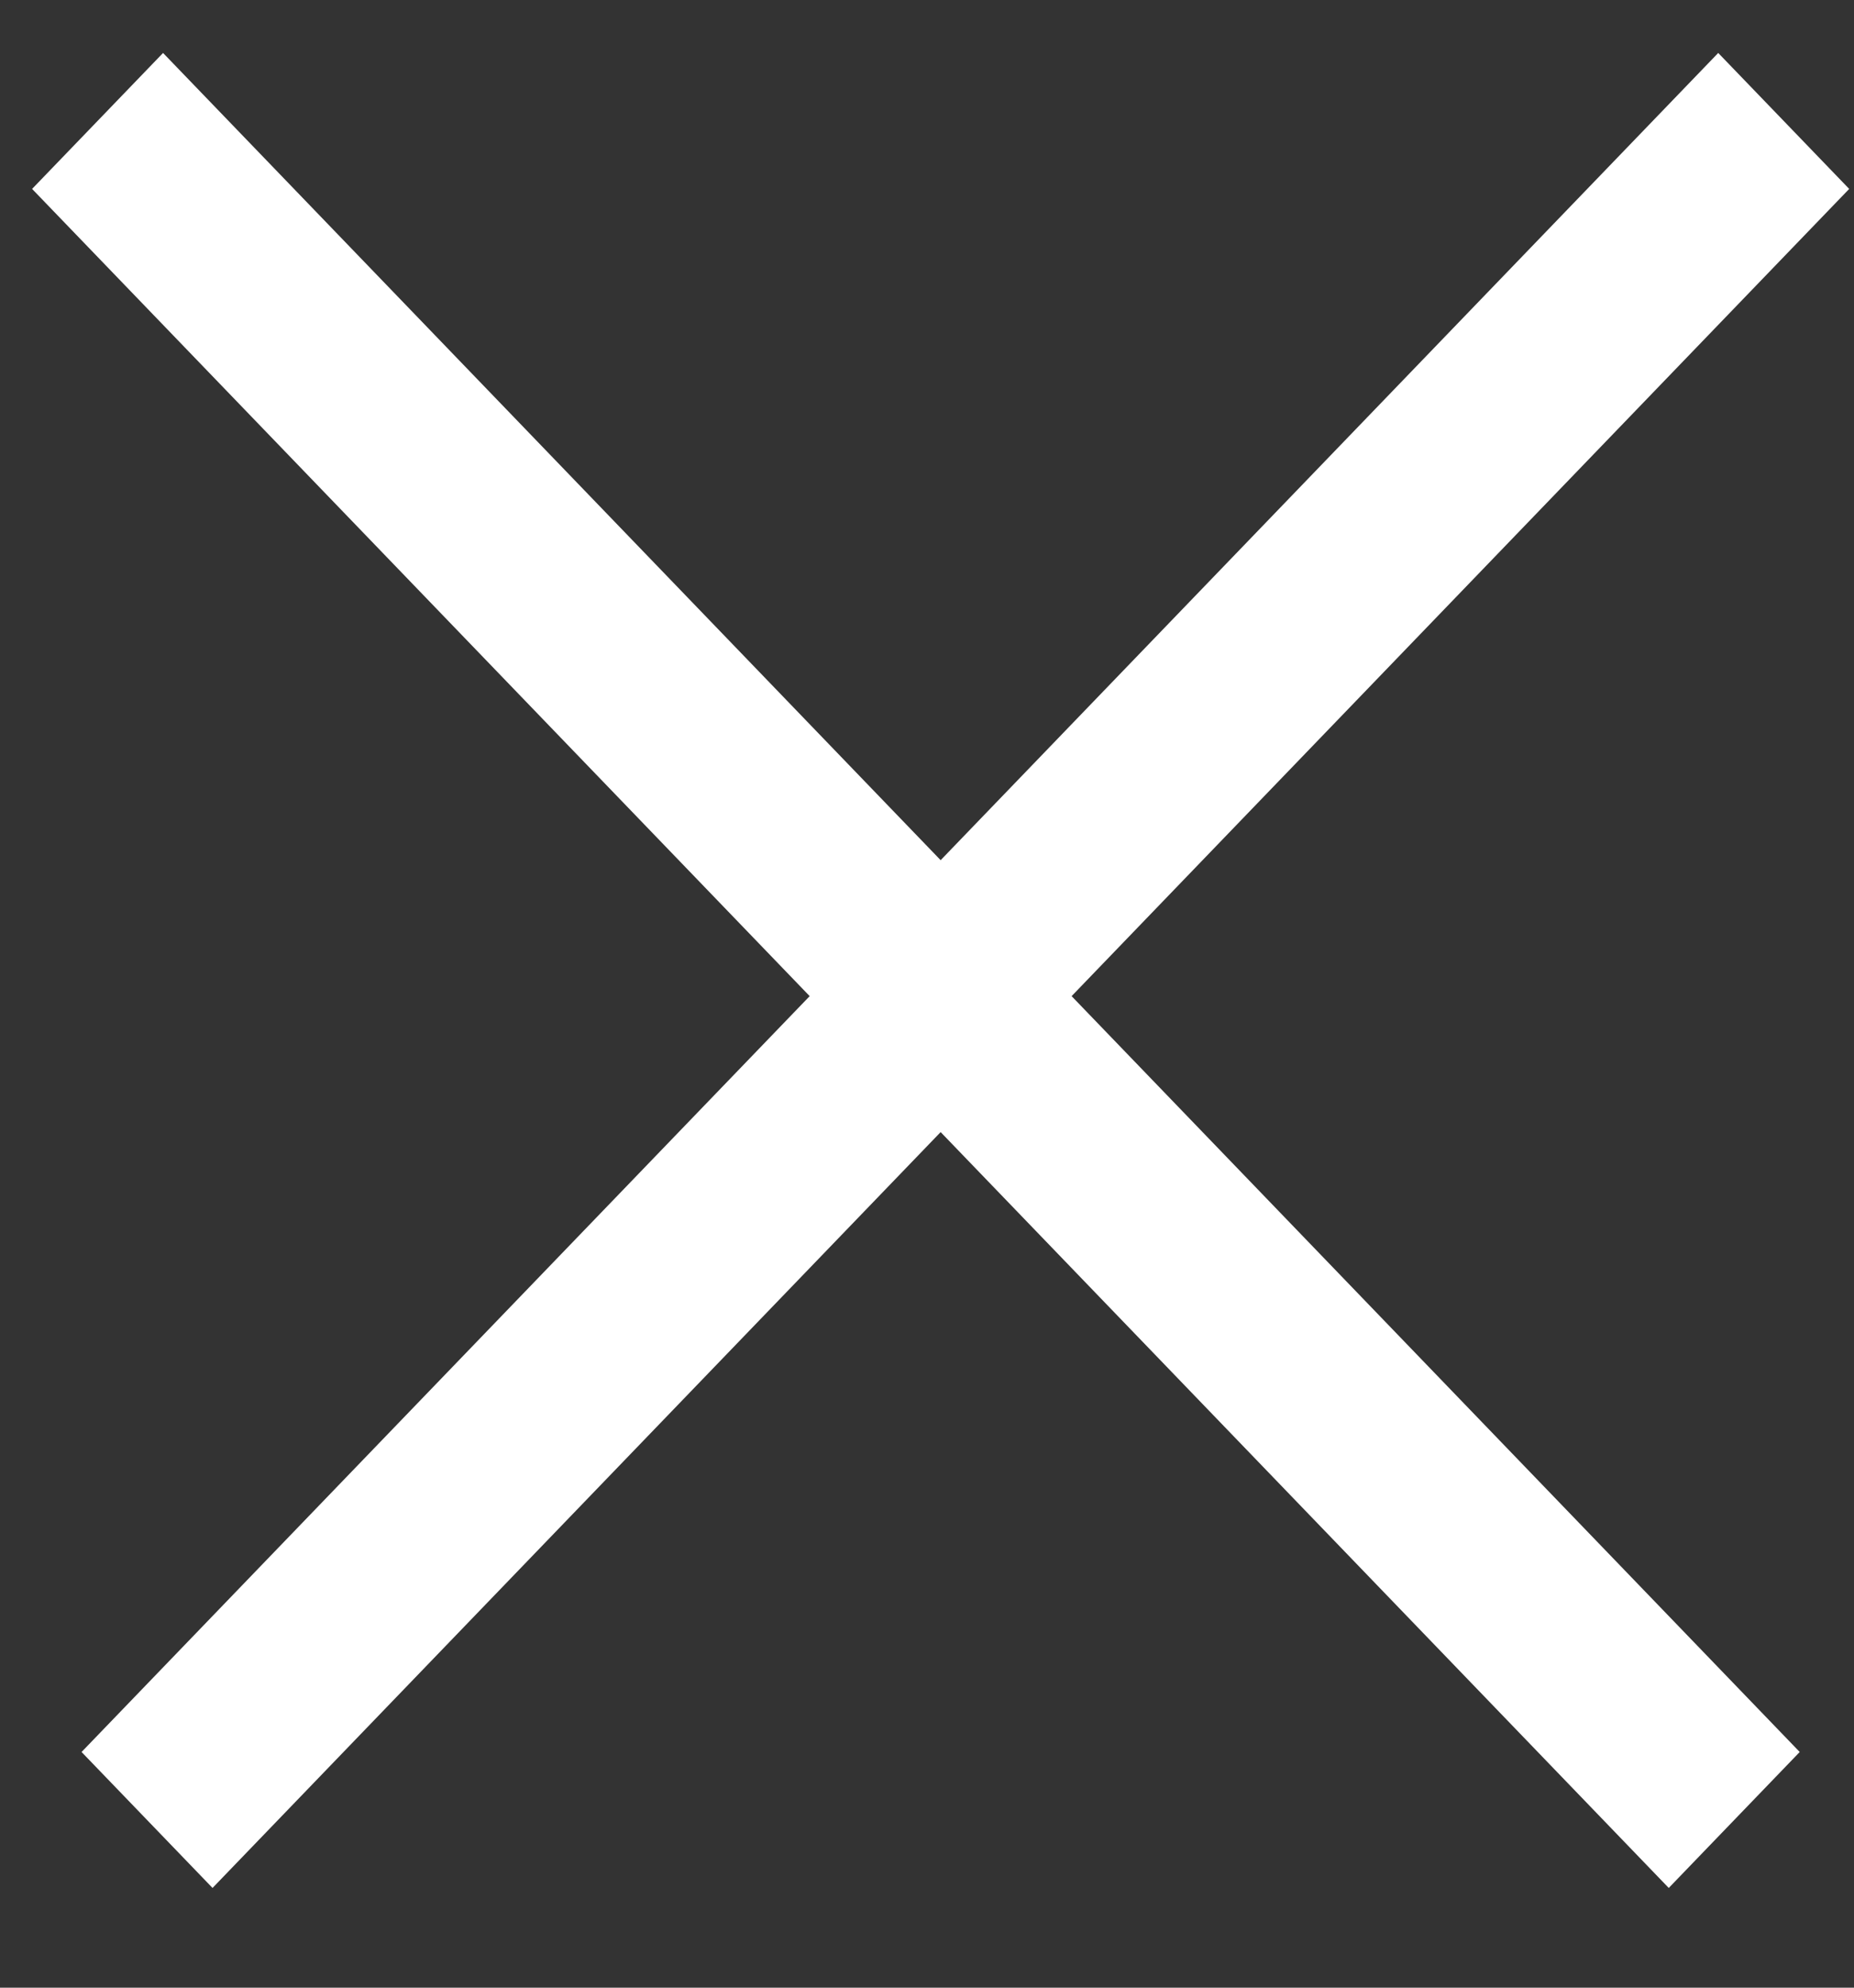 <svg width="14" height="15" viewBox="0 0 14 15" fill="none" xmlns="http://www.w3.org/2000/svg">
<rect x="0" y="0" width="14" height="15" fill="#333333" stroke="none"/>
<line y1="-0.713" x2="17.808" y2="-0.713" transform="matrix(0.694 0.72 -0.694 0.72 0.242 1.426)" stroke="white" stroke-width="1.425"/>
<line y1="-0.713" x2="17.808" y2="-0.713" transform="matrix(-0.694 0.72 0.694 0.72 13.964 1.426)" stroke="white" stroke-width="1.425"/>
</svg>
